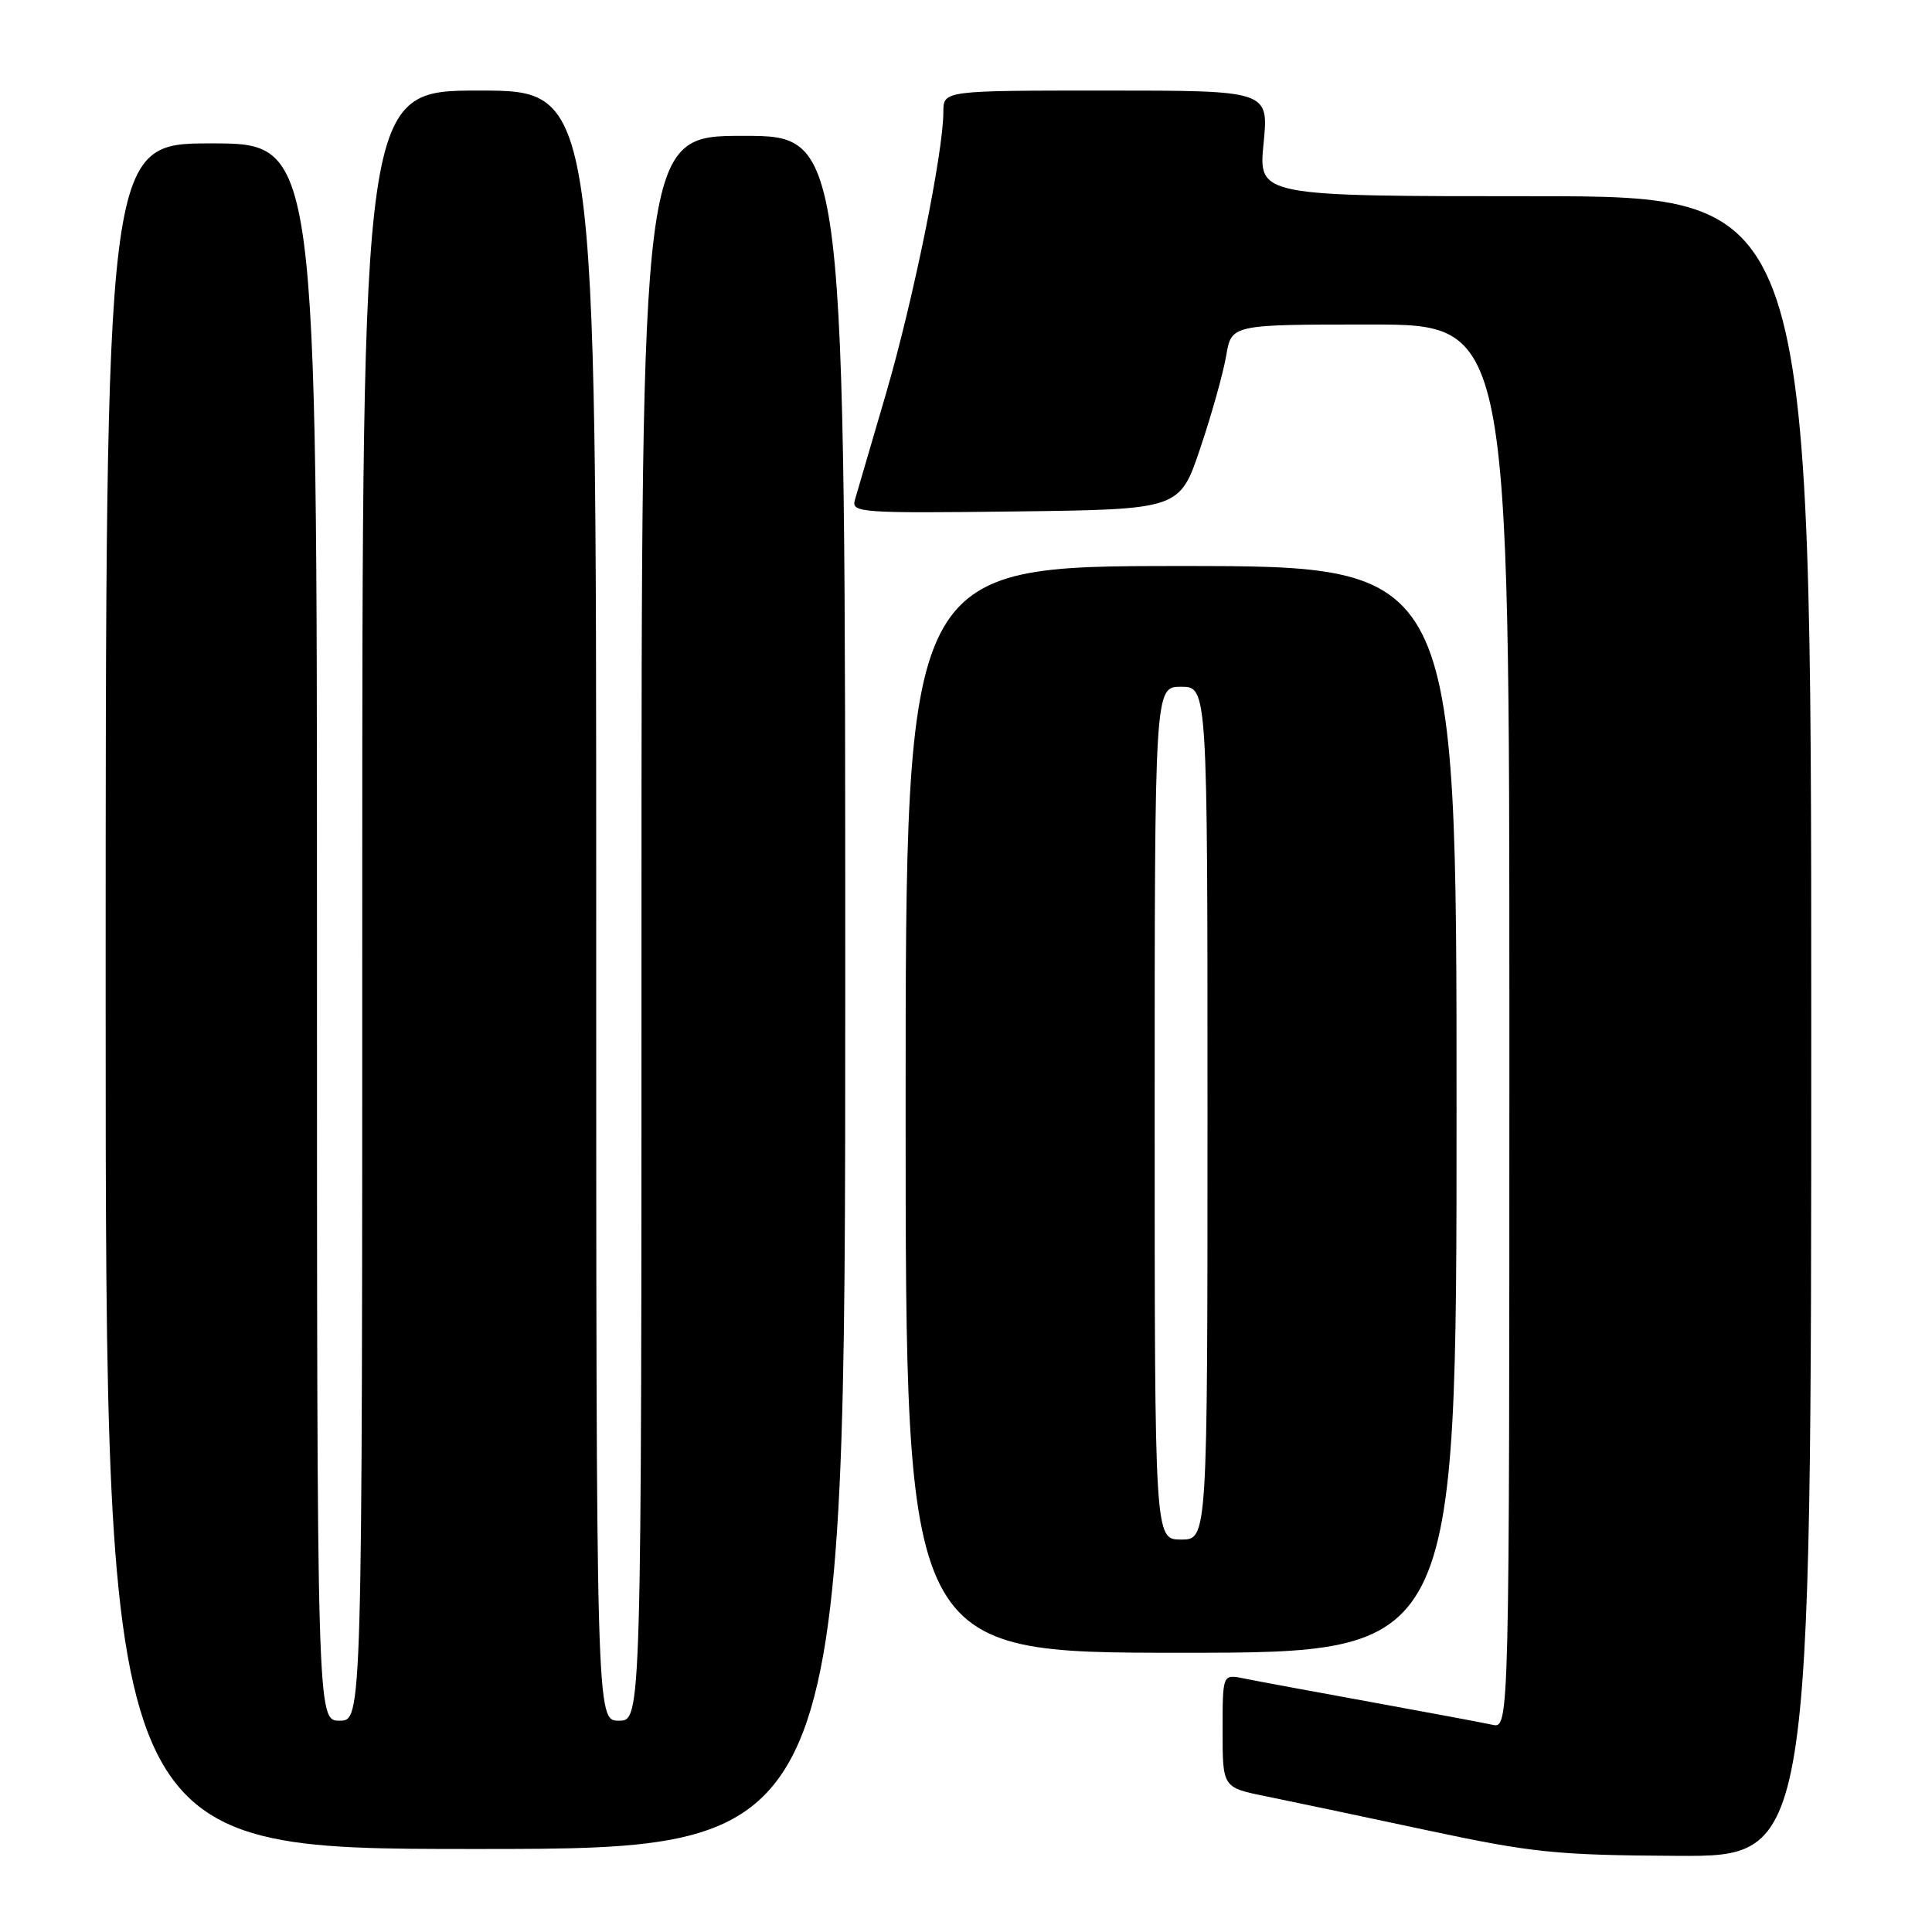 <?xml version="1.0" encoding="UTF-8" standalone="no"?>
<!DOCTYPE svg PUBLIC "-//W3C//DTD SVG 1.1//EN" "http://www.w3.org/Graphics/SVG/1.1/DTD/svg11.dtd" >
<svg xmlns="http://www.w3.org/2000/svg" xmlns:xlink="http://www.w3.org/1999/xlink" version="1.1" viewBox="0 0 256 256">
 <g >
 <path fill="currentColor"
d=" M 240.00 136.00 C 240.00 26.00 240.00 26.00 203.37 26.00 C 166.74 26.00 166.74 26.00 167.43 19.00 C 168.12 12.00 168.12 12.00 146.56 12.00 C 125.00 12.00 125.00 12.00 125.00 14.83 C 125.00 20.19 121.00 39.84 117.40 52.15 C 115.42 58.94 113.56 65.30 113.27 66.27 C 112.79 67.93 114.10 68.02 134.54 67.77 C 156.32 67.50 156.32 67.50 159.05 59.36 C 160.56 54.89 162.10 49.38 162.48 47.11 C 163.18 43.00 163.18 43.00 181.59 43.00 C 200.00 43.00 200.00 43.00 200.00 136.02 C 200.00 229.04 200.00 229.04 197.75 228.54 C 196.51 228.27 189.20 226.90 181.50 225.50 C 173.80 224.10 166.26 222.70 164.75 222.39 C 162.00 221.84 162.00 221.84 162.00 229.35 C 162.00 236.86 162.00 236.86 167.75 238.02 C 170.91 238.66 180.47 240.68 189.00 242.50 C 203.06 245.50 206.15 245.82 222.25 245.91 C 240.00 246.00 240.00 246.00 240.00 136.00 Z  M 112.00 131.50 C 112.00 18.00 112.00 18.00 98.50 18.00 C 85.00 18.00 85.00 18.00 85.00 123.00 C 85.00 228.00 85.00 228.00 82.00 228.00 C 79.00 228.00 79.00 228.00 79.00 120.00 C 79.00 12.00 79.00 12.00 63.50 12.00 C 48.00 12.00 48.00 12.00 48.00 120.00 C 48.00 228.00 48.00 228.00 45.00 228.00 C 42.00 228.00 42.00 228.00 42.00 123.50 C 42.00 19.00 42.00 19.00 28.00 19.00 C 14.00 19.00 14.00 19.00 14.00 132.00 C 14.00 245.00 14.00 245.00 63.00 245.00 C 112.00 245.00 112.00 245.00 112.00 131.50 Z  M 193.00 147.00 C 193.00 75.00 193.00 75.00 156.50 75.00 C 120.00 75.00 120.00 75.00 120.00 147.00 C 120.00 219.00 120.00 219.00 156.50 219.00 C 193.00 219.00 193.00 219.00 193.00 147.00 Z  M 153.00 147.50 C 153.00 91.00 153.00 91.00 156.50 91.00 C 160.00 91.00 160.00 91.00 160.00 147.50 C 160.00 204.00 160.00 204.00 156.50 204.00 C 153.00 204.00 153.00 204.00 153.00 147.50 Z "/>
</g>
</svg>